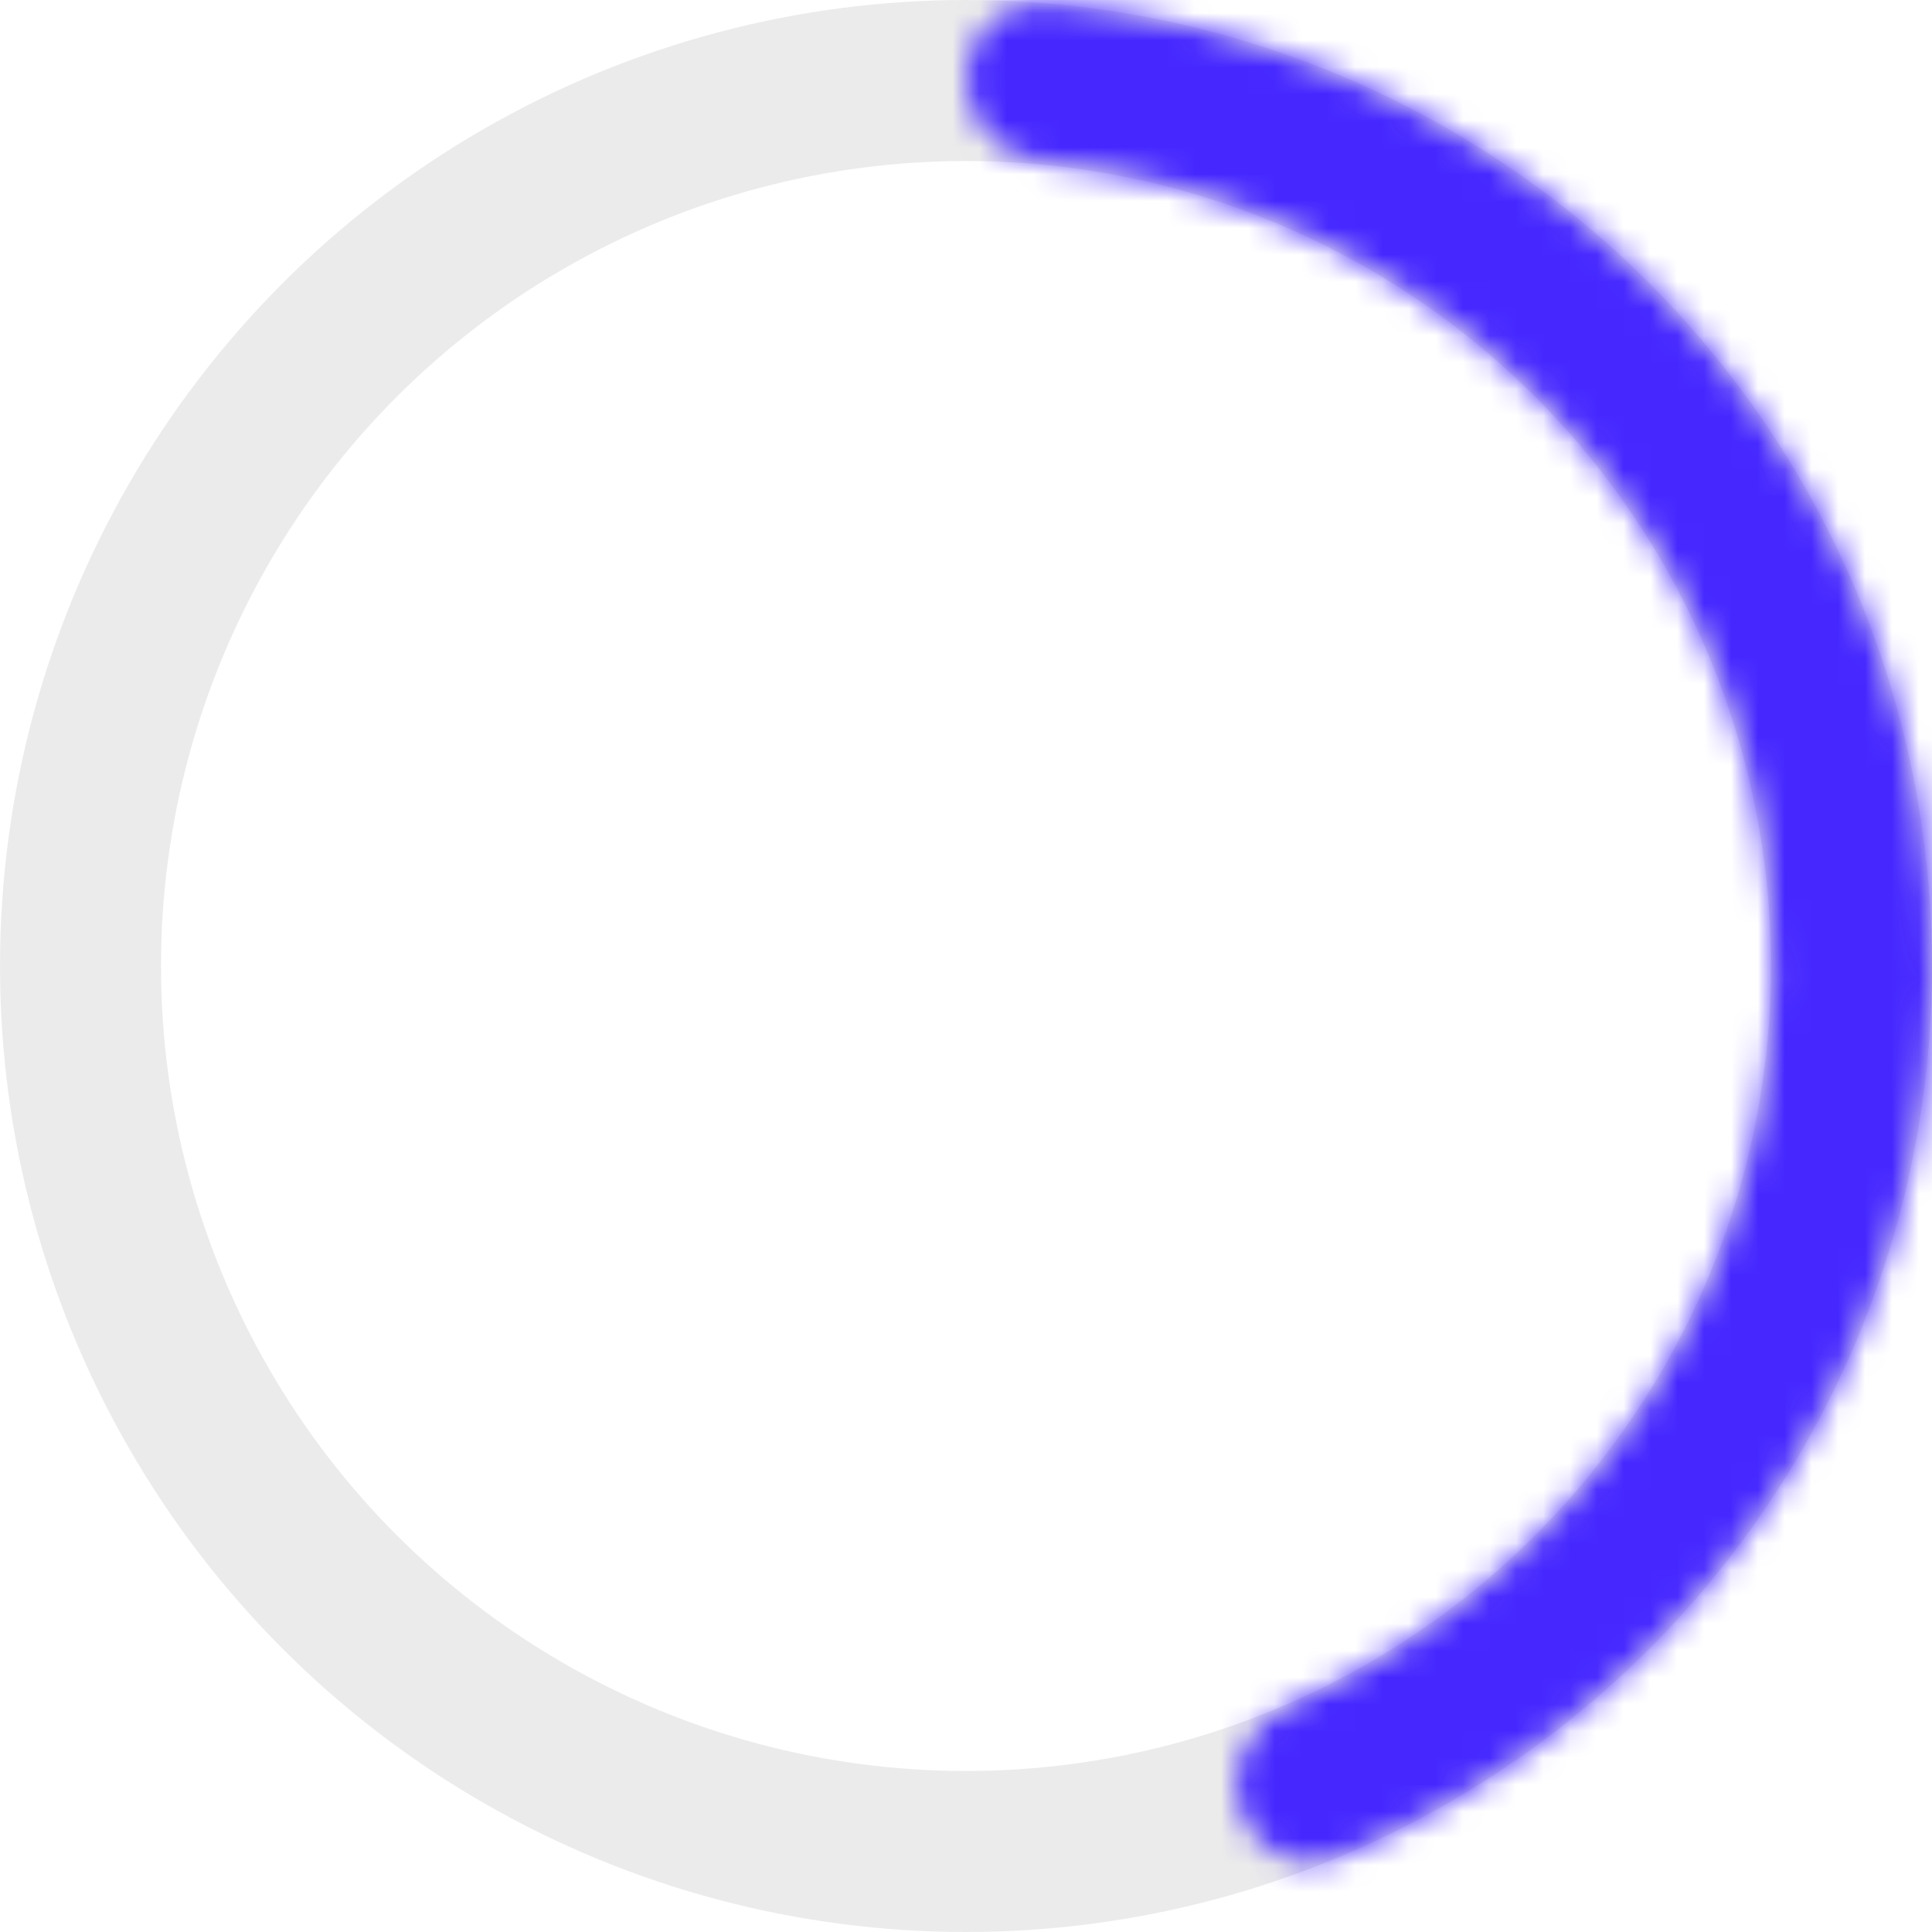 <svg width="72" height="72" viewBox="0 0 72 72" fill="none" xmlns="http://www.w3.org/2000/svg">
<circle cx="36" cy="36" r="33" stroke="#D8D8D8" stroke-opacity="0.5" stroke-width="6"/>
<mask id="path-3-inside-1_8_12639" fill="white">
<path d="M36 2.962C36 1.326 37.329 -0.013 38.959 0.122C46.465 0.741 53.616 3.702 59.38 8.625C65.898 14.192 70.216 21.902 71.557 30.368C72.898 38.834 71.174 47.501 66.695 54.81C62.734 61.274 56.849 66.3 49.901 69.208C48.392 69.84 46.715 68.977 46.209 67.421C45.703 65.865 46.563 64.207 48.062 63.55C53.67 61.095 58.42 56.974 61.643 51.714C65.385 45.608 66.825 38.368 65.705 31.295C64.585 24.222 60.977 17.782 55.532 13.131C50.841 9.124 45.051 6.673 38.958 6.071C37.33 5.91 36 4.599 36 2.962Z"/>
</mask>
<path d="M36 2.962C36 1.326 37.329 -0.013 38.959 0.122C46.465 0.741 53.616 3.702 59.38 8.625C65.898 14.192 70.216 21.902 71.557 30.368C72.898 38.834 71.174 47.501 66.695 54.81C62.734 61.274 56.849 66.3 49.901 69.208C48.392 69.84 46.715 68.977 46.209 67.421C45.703 65.865 46.563 64.207 48.062 63.55C53.67 61.095 58.42 56.974 61.643 51.714C65.385 45.608 66.825 38.368 65.705 31.295C64.585 24.222 60.977 17.782 55.532 13.131C50.841 9.124 45.051 6.673 38.958 6.071C37.33 5.91 36 4.599 36 2.962Z" stroke="#4628FF" stroke-width="8" mask="url(#path-3-inside-1_8_12639)"/>
</svg>
